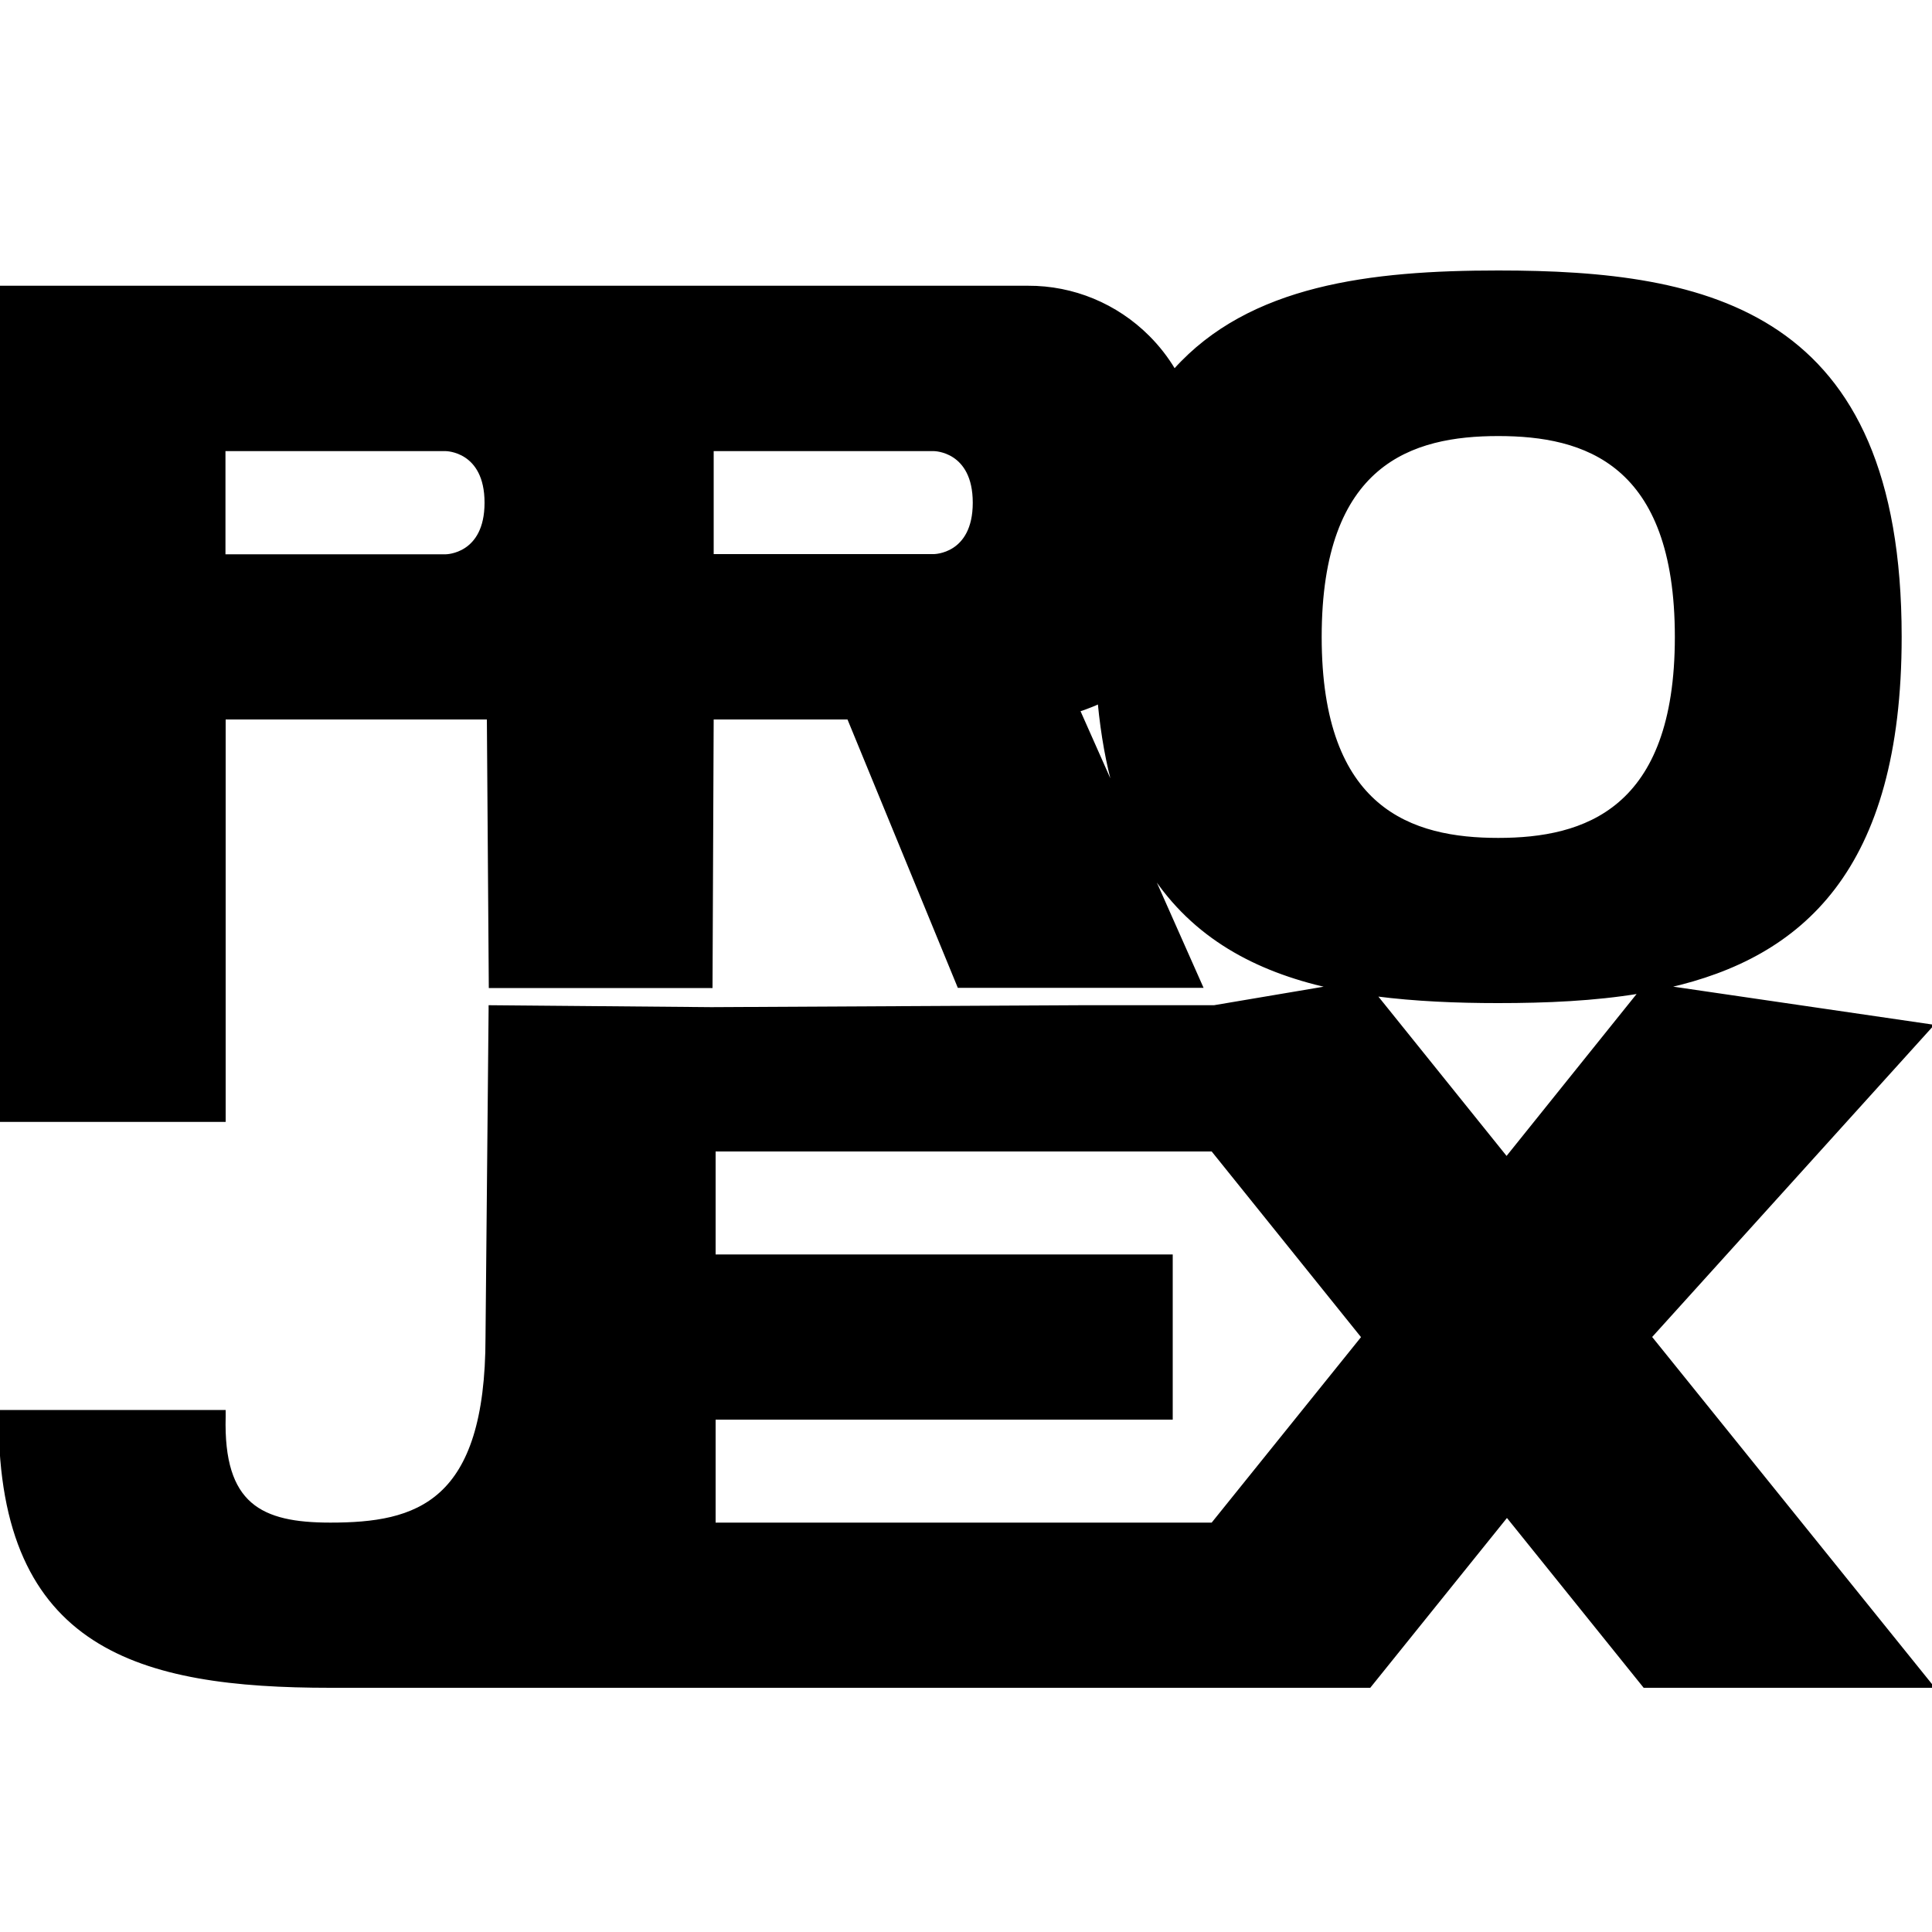 <?xml version="1.0" encoding="utf-8"?>
<!-- Generator: Adobe Illustrator 26.5.0, SVG Export Plug-In . SVG Version: 6.00 Build 0)  -->
<svg version="1.1" id="Layer_1" xmlns="http://www.w3.org/2000/svg" xmlns:xlink="http://www.w3.org/1999/xlink" x="0px" y="0px"
	 viewBox="0 0 1000 1000" style="enable-background:new 0 0 1000 1000;" xml:space="preserve">
<style type="text/css">
	.st0{stroke:#000000;stroke-miterlimit:10;}
</style>
<path class="st0" d="M854.5,692l145.7-161.2l-136.8-20c69.2-15.7,120.4-60.5,120.4-181.2c0-168.9-99.4-189.1-208.3-189.1
	c-66,0-128.6,7.4-167.6,50.9c-3.7-6.2-8.2-12-13.4-17.2c-16.6-16.6-39-25.9-62.4-25.8H252.4v0H-0.2v431.8h116.5V371.9h136.2l1,139
	l114.8,0l0.6-139H439l57.1,138.9h126.1L596.1,452c21.6,33.2,53.9,50.3,91.5,58.8l-59.2,10h-69l-191.2,1l-114.8-1v1.5L251.8,692
	c0,86.3-36.2,96.6-80.8,96.6c-35.9,0-55.9-9.7-54.7-55.3v-3H-0.2v3.9c0,119.4,72.5,138.9,171.2,138.9c29.5,0,57.5,0,82.5,0h306h69
	h80.5l71-88.2l71,88.2h149.5L854.5,692z M230.7,287.4H116.2V233h114.5c0,0,20.6,0,20.6,27.2S230.7,287.4,230.7,287.4z M483.3,287.3
	H368.9V233h114.5c0,0,20.6,0,20.6,27.2S483.3,287.3,483.3,287.3z M558.6,367.8c1-0.3,2-0.6,3-1c2.4-0.9,4.8-1.8,7.1-2.9
	c1.6,16.6,4.3,31.5,8.1,44.9L558.6,367.8z M627.4,788.6H369.9v-54.3h236.6v-84.5H369.9v-54.3h257.5l77.7,96.6L627.4,788.6z
	 M779.8,599.1l-67.5-83.9c20.2,2.6,41.5,3.5,63.1,3.5c25.2,0,49.9-1.1,72.9-4.9L779.8,599.1z M775.5,434.2
	c-44.6,0-91.9-14.8-91.9-104.5c0-90.1,47.2-104.5,91.9-104.5s91.9,14.4,91.9,104.5C867.4,419.3,820.1,434.2,775.5,434.2z"/>
</svg>
